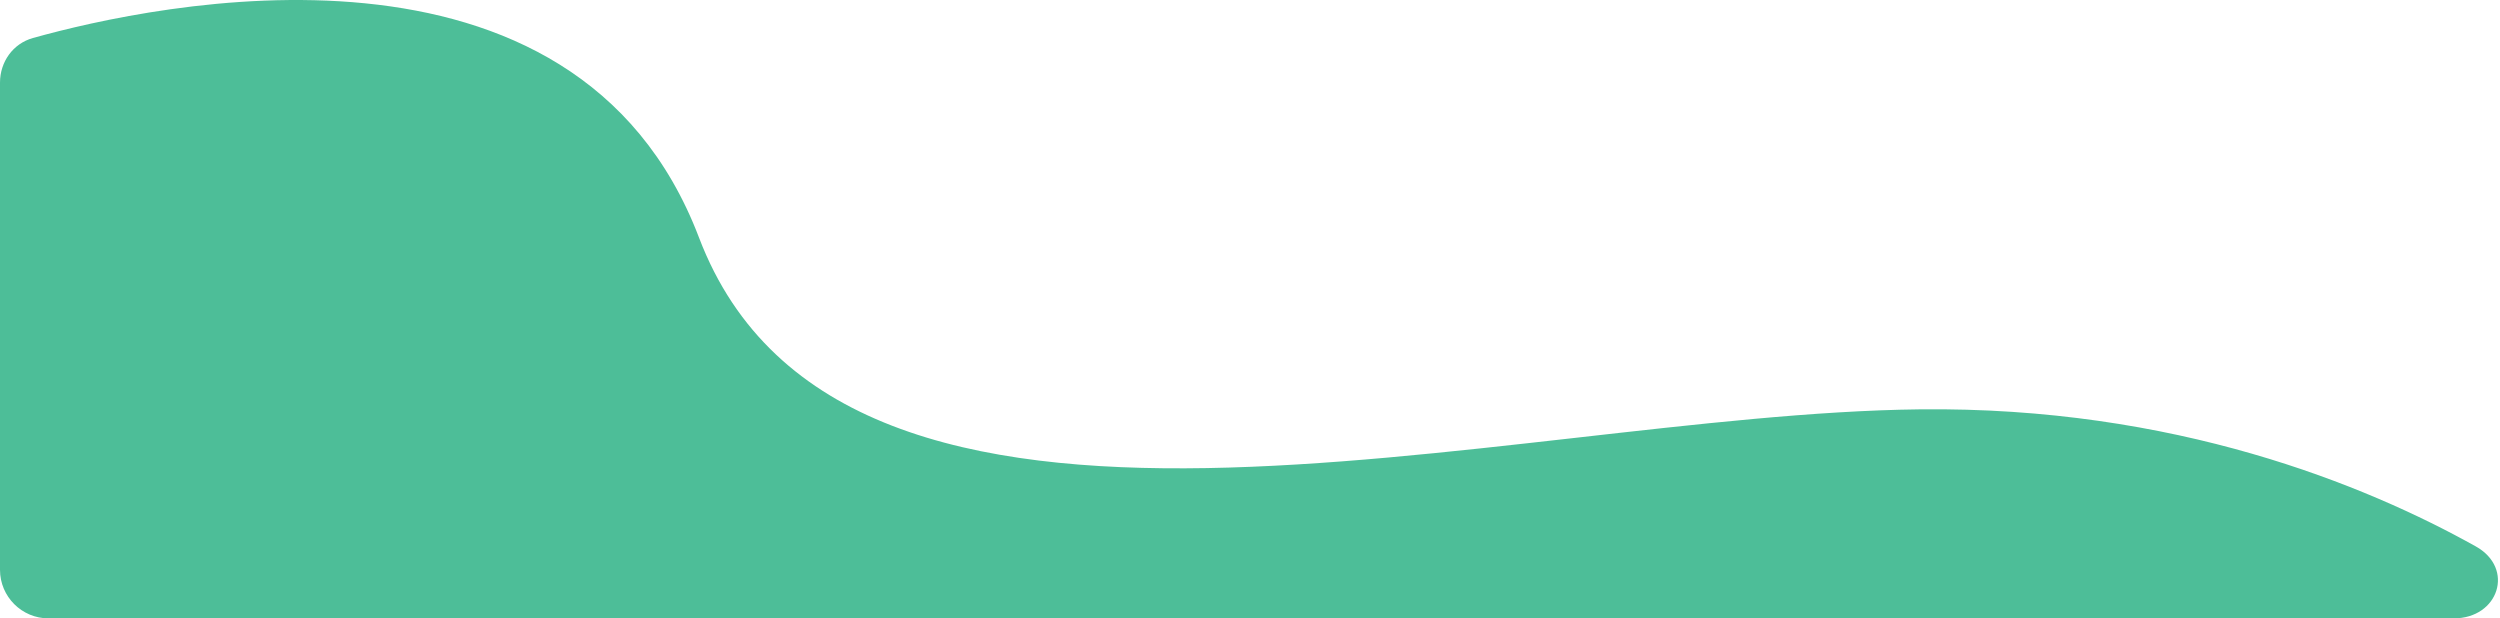 <svg width="566" height="140" viewBox="0 0 566 140" fill="none" xmlns="http://www.w3.org/2000/svg">
<path d="M0 18.708C0 14.017 2.927 9.872 7.446 8.609C34.892 0.936 130.255 -19.741 158.254 53.79C191.08 140 340.025 93.777 434.585 92.676C492.258 92.005 535.532 109.756 560.519 123.707C569.408 128.671 565.702 140 555.52 140H11C4.925 140 0 135.075 0 129V18.708Z" fill="#4DBE98"/>
</svg>
